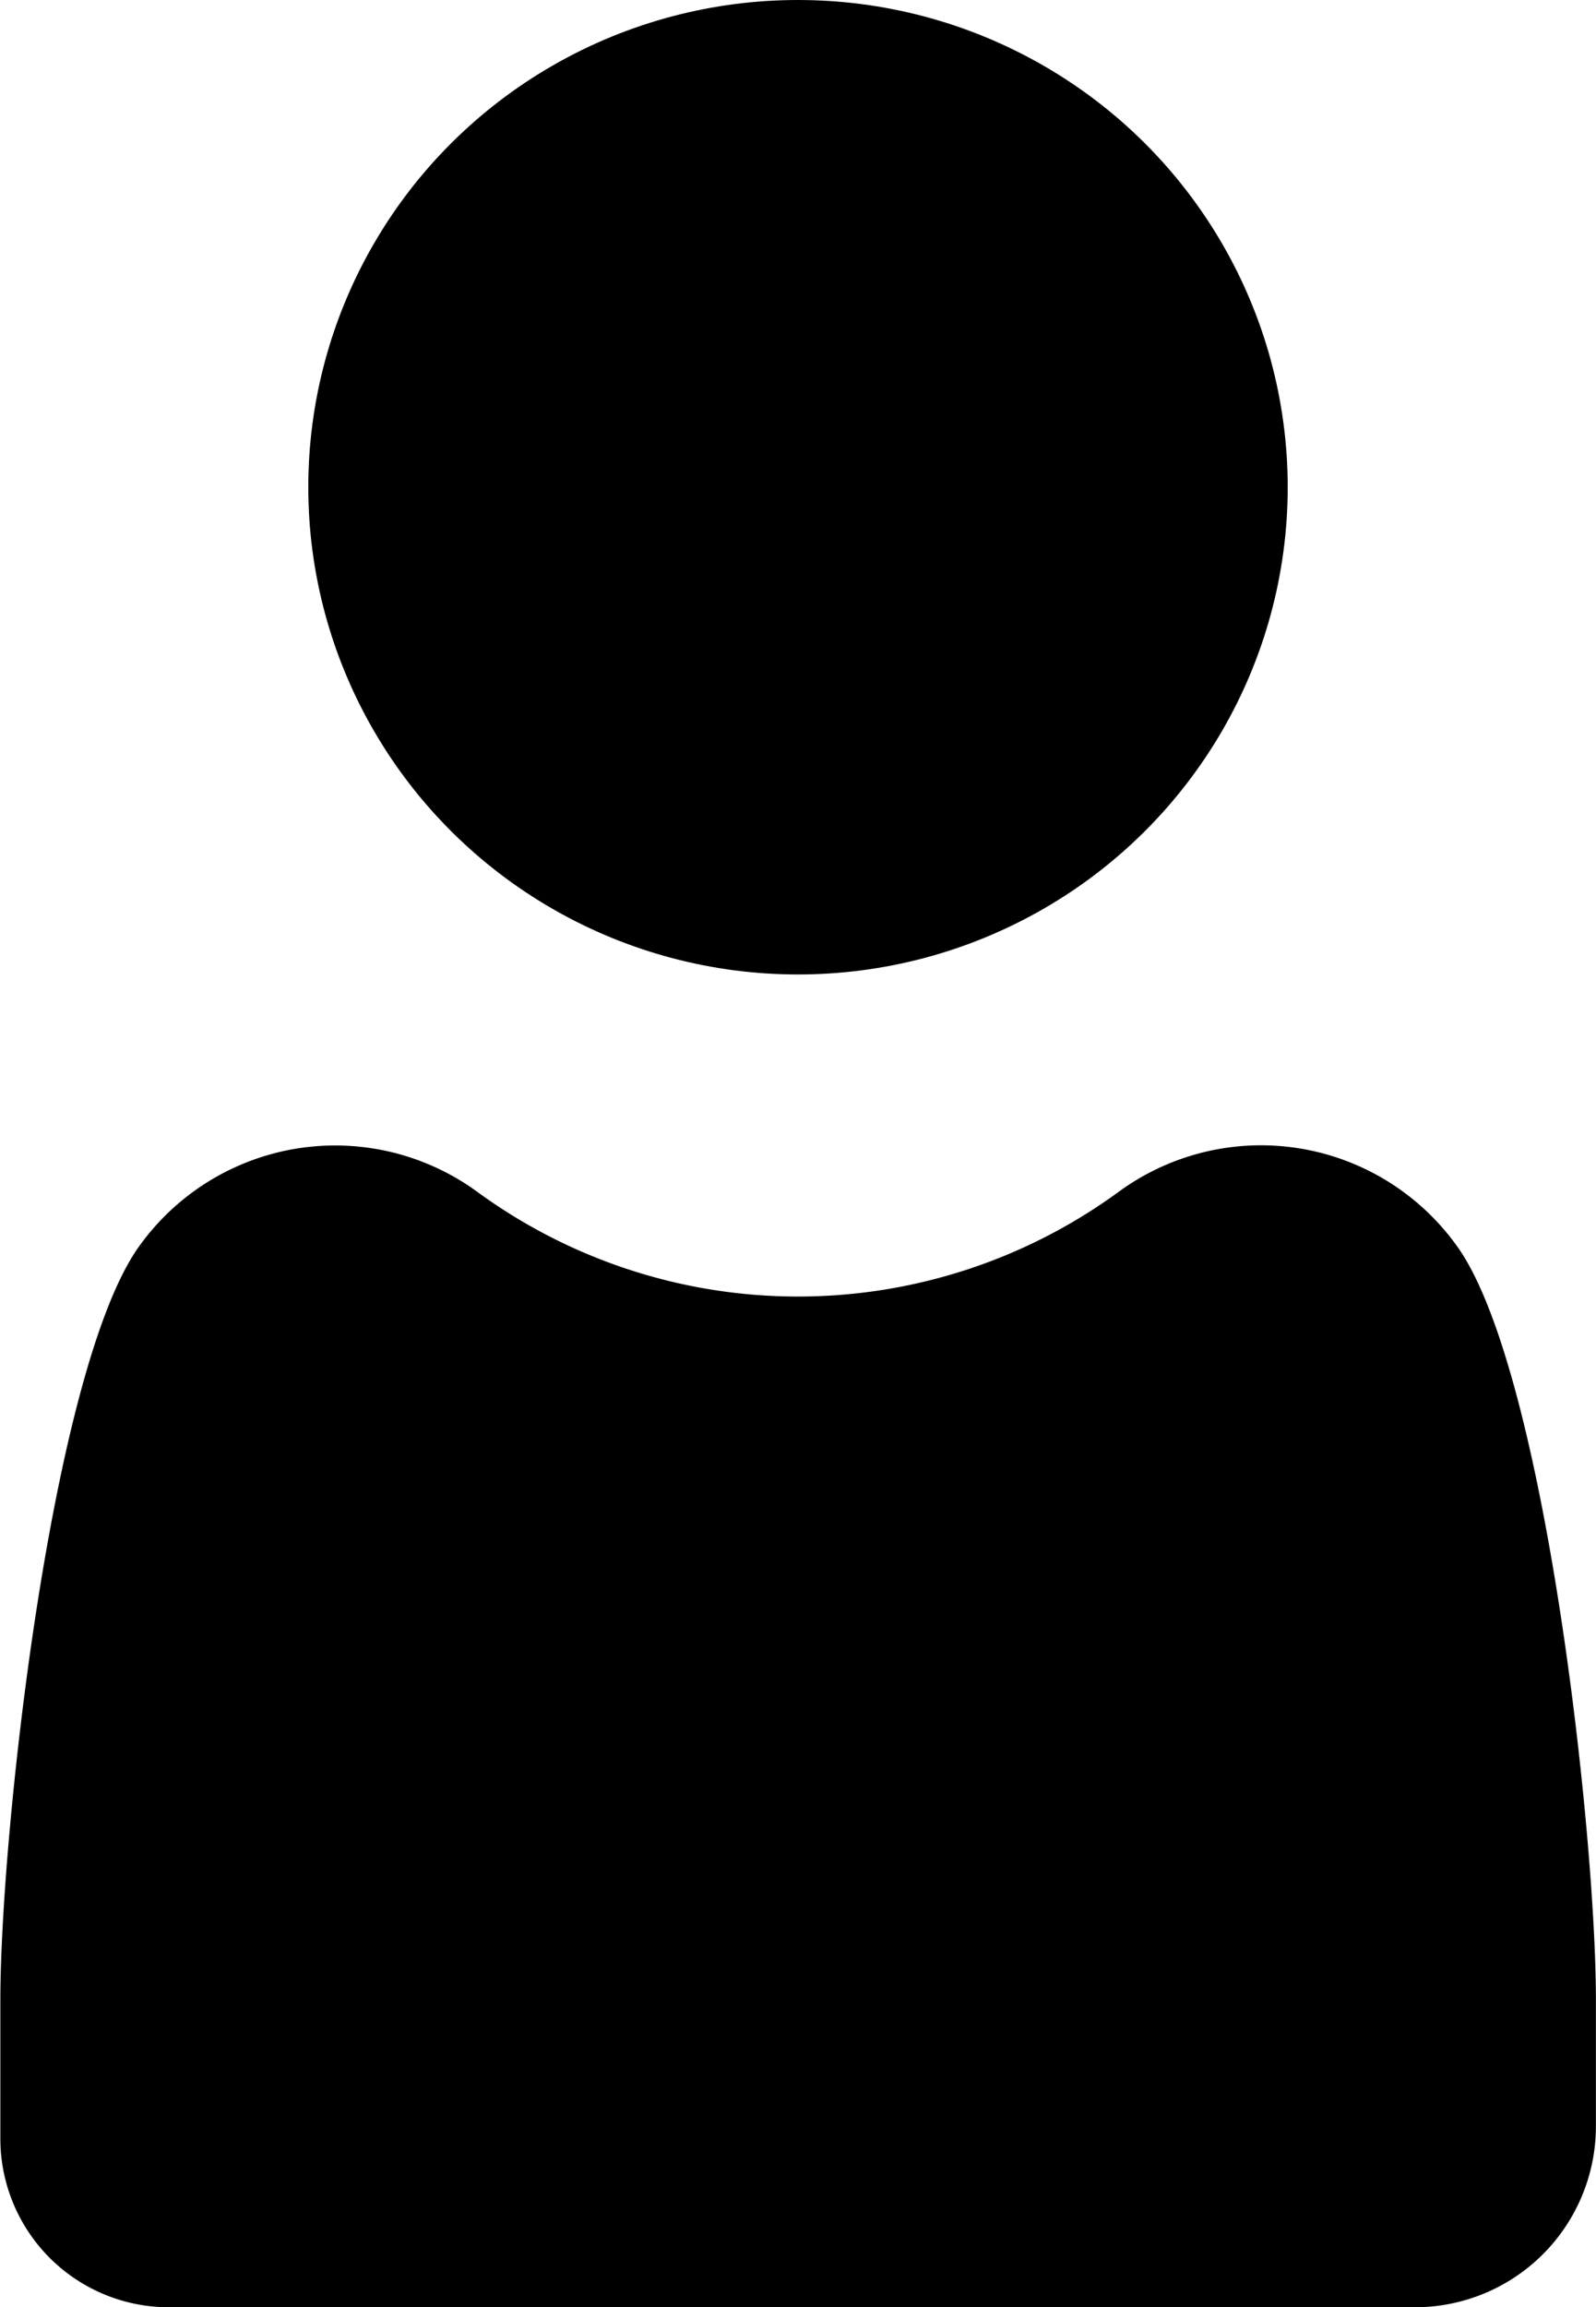 <svg xmlns="http://www.w3.org/2000/svg" width="18" height="26" viewBox="0 0 18 26"><g transform="translate(-11.455 -8.16)"><path d="M27.913,22.24a2.719,2.719,0,0,0-3.823-.662,6.133,6.133,0,0,1-7.271,0A2.719,2.719,0,0,0,13,22.24c-.973,1.428-1.541,6.608-1.541,8.463v1.559a1.9,1.9,0,0,0,1.909,1.9H27.409a2.04,2.04,0,0,0,2.045-2.034V30.7C29.455,28.848,28.886,23.668,27.913,22.24Z"/><ellipse cx="5.523" cy="5.491" rx="5.523" ry="5.491" transform="translate(14.932 8.16)"/></g></svg>